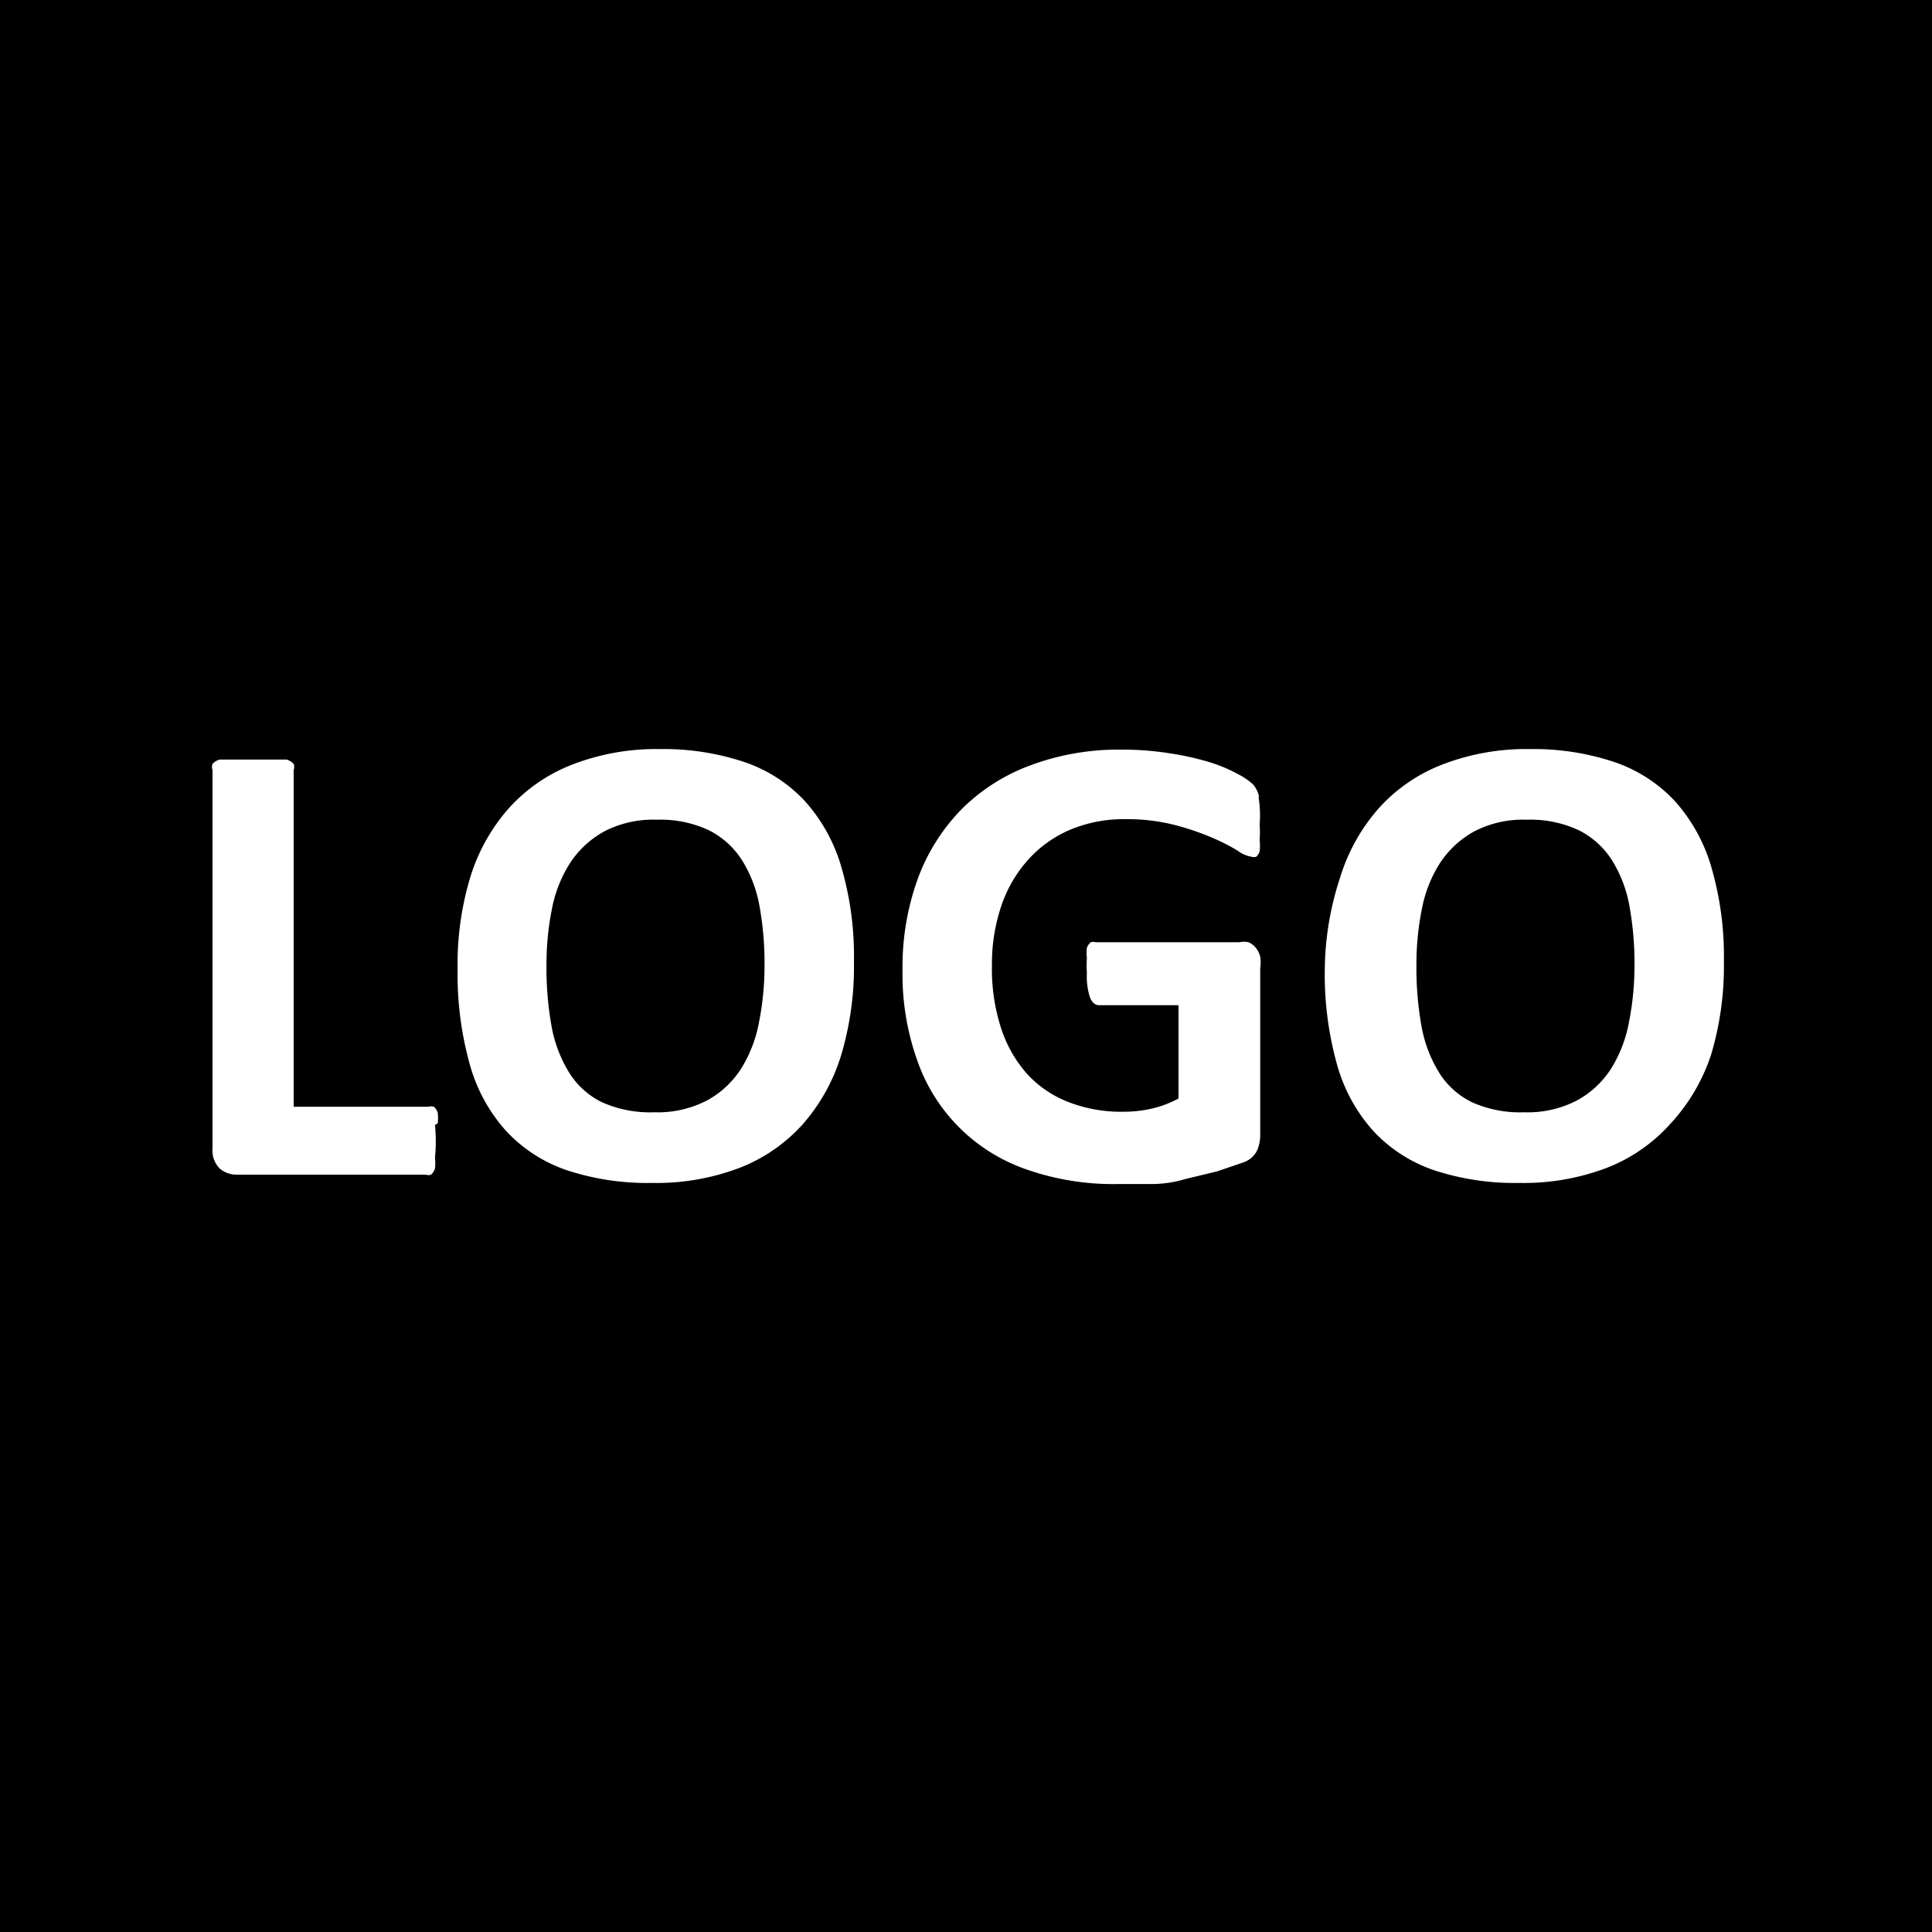 <svg xmlns="http://www.w3.org/2000/svg" viewBox="0 0 35 35"><title>logo-clients</title><g id="Layer_2" data-name="Layer 2"><path d="M35,35H0V0H35ZM7.93,20.35a.79.79,0,0,0,0-.19.23.23,0,0,0-.07-.11.17.17,0,0,0-.1,0H5.32v-6.1a.16.16,0,0,0,0-.11.27.27,0,0,0-.13-.08l-.23,0-.37,0-.37,0-.24,0a.27.27,0,0,0-.13.08.16.16,0,0,0,0,.11V20.8a.47.47,0,0,0,.13.37.48.48,0,0,0,.33.11H7.71a.16.16,0,0,0,.1,0,.26.26,0,0,0,.07-.11.89.89,0,0,0,0-.2,3,3,0,0,0,0-.59Zm7.31-4.65a3.06,3.06,0,0,0-.67-1.2,2.67,2.67,0,0,0-1.1-.7,4.64,4.64,0,0,0-1.52-.23,4.22,4.22,0,0,0-1.58.28,3,3,0,0,0-1.15.79,3.38,3.38,0,0,0-.7,1.25,5.44,5.44,0,0,0-.23,1.66,6.07,6.07,0,0,0,.22,1.73,3,3,0,0,0,.66,1.21,2.68,2.68,0,0,0,1.1.71,4.66,4.66,0,0,0,1.54.23,4.24,4.24,0,0,0,1.58-.27,3,3,0,0,0,1.15-.79,3.4,3.4,0,0,0,.7-1.26,5.61,5.61,0,0,0,.23-1.69A5.76,5.76,0,0,0,15.24,15.7Zm-1.49,2.82a2.42,2.42,0,0,1-.33.85,1.7,1.7,0,0,1-.62.57,1.94,1.94,0,0,1-.95.21,2.13,2.13,0,0,1-.94-.18,1.45,1.45,0,0,1-.6-.54,2.4,2.4,0,0,1-.32-.85,6,6,0,0,1-.09-1.12,5.09,5.09,0,0,1,.1-1,2.36,2.36,0,0,1,.33-.83,1.75,1.75,0,0,1,.62-.57,1.92,1.92,0,0,1,.95-.21,2.06,2.06,0,0,1,.94.19,1.52,1.52,0,0,1,.6.54,2.34,2.34,0,0,1,.32.84,5.79,5.79,0,0,1,.09,1.09A5.24,5.24,0,0,1,13.75,18.52Zm9.06-4.08a.49.49,0,0,0-.11-.23,1.26,1.26,0,0,0-.28-.19,2.77,2.77,0,0,0-.5-.21,5.06,5.06,0,0,0-.71-.16,5.47,5.47,0,0,0-.9-.07,4.57,4.57,0,0,0-1.63.28,3.45,3.45,0,0,0-1.25.79,3.54,3.54,0,0,0-.8,1.26,4.69,4.69,0,0,0-.28,1.67,4.63,4.63,0,0,0,.26,1.61,3.19,3.19,0,0,0,2,2,4.74,4.74,0,0,0,1.63.26l.62,0q.31,0,.61-.09l.58-.14.47-.16a.44.44,0,0,0,.25-.21.72.72,0,0,0,.06-.31v-3a.68.68,0,0,0,0-.21.44.44,0,0,0-.08-.16.36.36,0,0,0-.13-.1.41.41,0,0,0-.17,0H19.85a.15.15,0,0,0-.09,0,.25.25,0,0,0-.07.1.68.68,0,0,0,0,.18,2.16,2.16,0,0,0,0,.28,1.21,1.21,0,0,0,.06.45q.06.13.16.13h1.44V19.9a1.87,1.87,0,0,1-.47.18,2.24,2.24,0,0,1-.51.06,2.64,2.64,0,0,1-1-.17,2,2,0,0,1-.75-.5,2.32,2.32,0,0,1-.48-.83,3.47,3.47,0,0,1-.17-1.15,3.28,3.28,0,0,1,.17-1.08,2.4,2.4,0,0,1,.49-.84,2.16,2.16,0,0,1,.76-.54,2.51,2.51,0,0,1,1-.19,3.48,3.48,0,0,1,.91.11,4.85,4.85,0,0,1,.67.23,3.66,3.66,0,0,1,.45.23.57.57,0,0,0,.25.11.14.14,0,0,0,.09,0,.22.22,0,0,0,.06-.1.92.92,0,0,0,0-.2,2.52,2.52,0,0,0,0-.29A2.07,2.07,0,0,0,22.8,14.44ZM31,15.7a3.06,3.06,0,0,0-.67-1.2,2.67,2.67,0,0,0-1.1-.7,4.64,4.64,0,0,0-1.52-.23,4.22,4.22,0,0,0-1.58.28,3,3,0,0,0-1.15.79,3.38,3.38,0,0,0-.7,1.25A5.44,5.44,0,0,0,24,17.55a6.07,6.07,0,0,0,.22,1.73,3,3,0,0,0,.66,1.21,2.68,2.68,0,0,0,1.1.71,4.66,4.66,0,0,0,1.54.23,4.24,4.24,0,0,0,1.58-.27,3,3,0,0,0,1.15-.79A3.4,3.4,0,0,0,31,19.1a5.61,5.61,0,0,0,.23-1.69A5.76,5.76,0,0,0,31,15.7Zm-1.49,2.82a2.42,2.42,0,0,1-.33.85,1.7,1.7,0,0,1-.62.57,1.94,1.94,0,0,1-.95.21,2.13,2.13,0,0,1-.94-.18,1.45,1.45,0,0,1-.6-.54,2.4,2.4,0,0,1-.32-.85,6,6,0,0,1-.09-1.12,5.09,5.09,0,0,1,.1-1,2.36,2.36,0,0,1,.33-.83,1.75,1.75,0,0,1,.62-.57,1.92,1.92,0,0,1,.95-.21,2.06,2.06,0,0,1,.94.19,1.52,1.52,0,0,1,.6.54,2.34,2.34,0,0,1,.32.84,5.79,5.79,0,0,1,.09,1.09A5.24,5.24,0,0,1,29.51,18.52Z"/></g></svg>